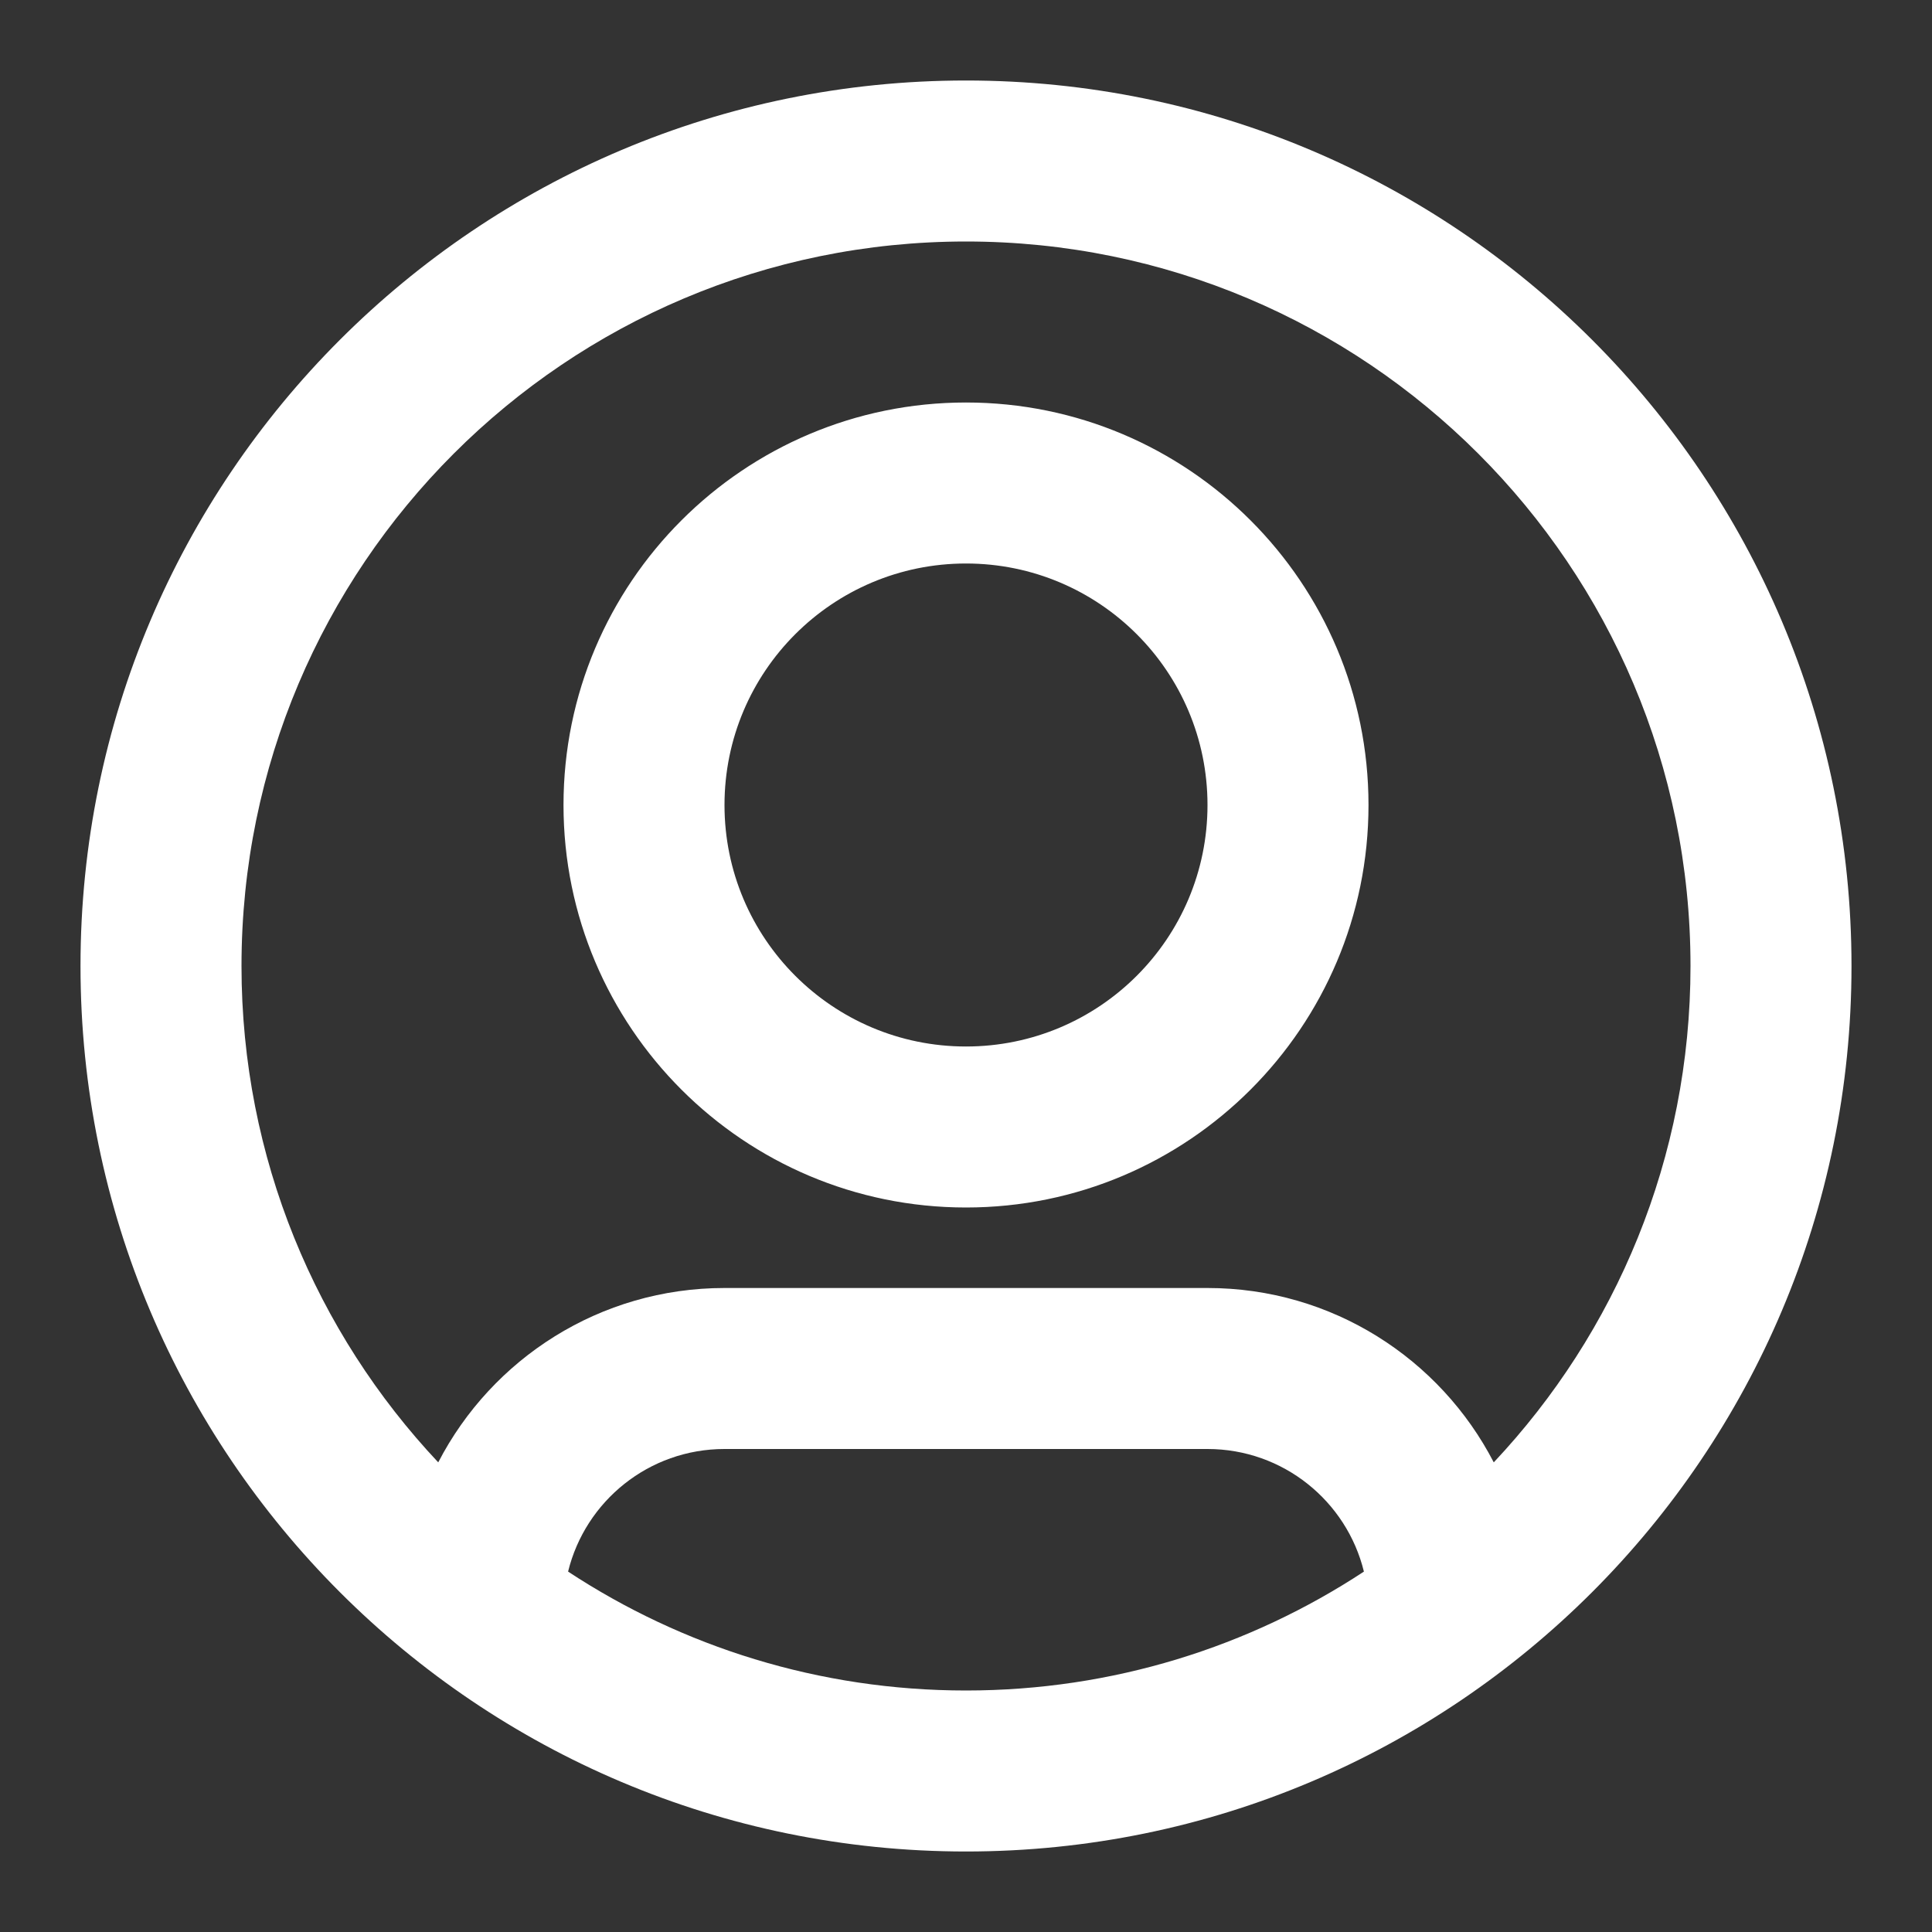<svg width="24" height="24" viewBox="0 0 24 24" fill="none" xmlns="http://www.w3.org/2000/svg">
<rect x="0" y="0" width="24" height="24" fill="#333333" stroke="none"/>
<path fill-rule="evenodd" clip-rule="evenodd" d="M12 3C7.029 3 3 7.029 3 12C3 14.386 3.929 16.555 5.444 18.166C6.109 16.88 7.452 16 9 16H15C16.548 16 17.891 16.88 18.556 18.166C20.071 16.555 21 14.386 21 12C21 7.029 16.971 3 12 3ZM16.943 19.523C16.729 18.648 15.94 18 15 18H9C8.06 18 7.271 18.648 7.057 19.523C8.476 20.456 10.175 21 12 21C13.825 21 15.524 20.456 16.943 19.523ZM1 12C1 5.925 5.925 1 12 1C18.075 1 23 5.925 23 12C23 18.075 18.075 23 12 23C5.925 23 1 18.075 1 12ZM12 7C10.343 7 9 8.343 9 10C9 11.657 10.343 13 12 13C13.657 13 15 11.657 15 10C15 8.343 13.657 7 12 7ZM7 10C7 7.239 9.239 5 12 5C14.761 5 17 7.239 17 10C17 12.761 14.761 15 12 15C9.239 15 7 12.761 7 10Z" fill="white"/>
</svg>
